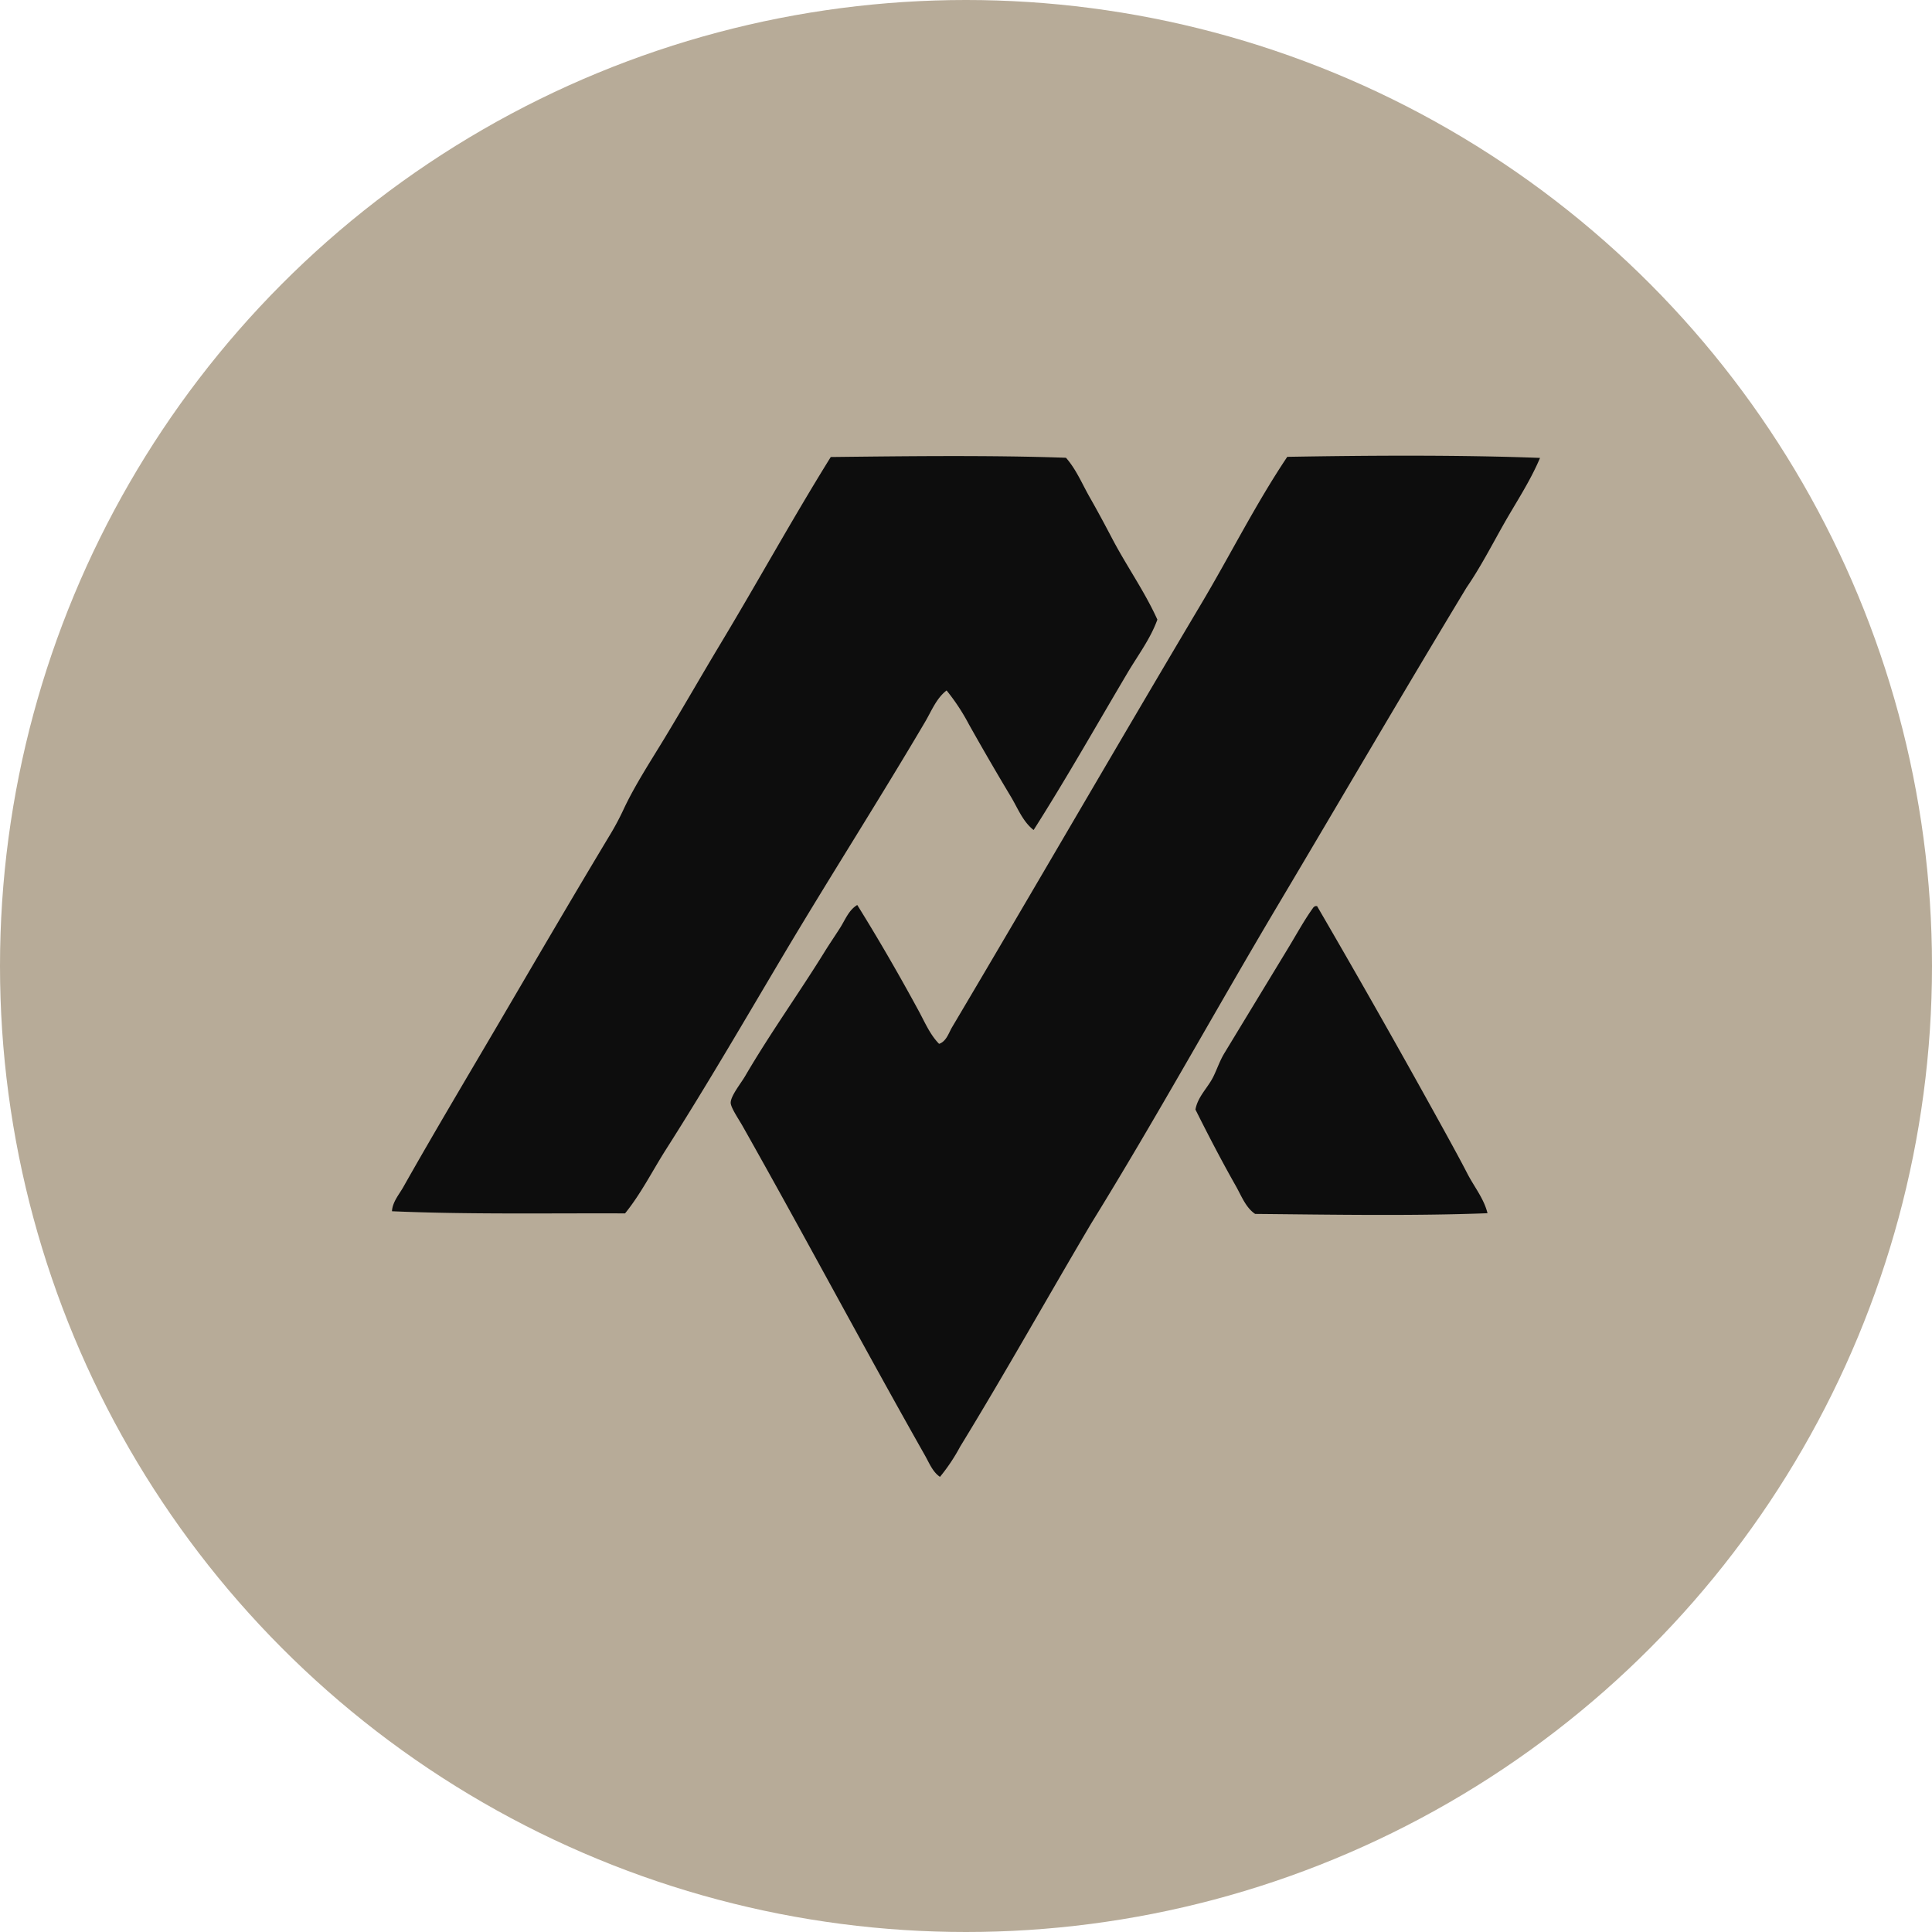 <svg xmlns="http://www.w3.org/2000/svg" viewBox="0 0 412 412"><defs><style>.cls-1{fill:#b7ab98;}.cls-2{fill:#0d0d0d;fill-rule:evenodd;}</style></defs><title>Asset 3</title><g id="Layer_2" data-name="Layer 2"><g id="Layer_2-2" data-name="Layer 2"><circle class="cls-1" cx="206" cy="206" r="206"/><g id="Adaptive_Test"><path class="cls-2" d="M220.42,177c-2.34-1.82-3.4-4.72-4.91-7.21-3-5-6-10.17-8.9-15.34a43.84,43.84,0,0,0-4.75-7.21c-2.21,1.7-3.24,4.44-4.61,6.75-9.59,16.27-20,32.56-29.76,48.94-8.4,14.13-16.63,28.32-25.46,42.18-2.89,4.54-5.33,9.45-8.74,13.65-16.11-.07-33.27.25-49.7-.46.11-2,1.54-3.59,2.45-5.22,6.59-11.67,13.66-23.52,20.56-35.28,7.83-13.36,15.64-26.74,23.62-40a56.18,56.18,0,0,0,2.76-5.21c2.4-5.12,5.74-10.23,8.75-15.19,4-6.61,7.83-13.31,11.81-19.94,8-13.29,15.47-26.9,23.62-40,16.34-.19,34.55-.4,50.16.16,2.18,2.47,3.44,5.57,5.07,8.43s3.21,5.8,4.75,8.74c3.07,5.87,6.94,11.3,9.67,17.34-1.51,4.18-4.23,7.72-6.45,11.5C233.84,154.63,227.42,166,220.42,177Z"/><path class="cls-2" d="M328.41,97.65c-2.08,4.95-5.06,9.4-7.67,14s-5,9.28-8,13.65c-13.53,22.38-26.77,45.09-40.18,67.65s-26.08,45.65-39.89,68c-9.33,15.79-18.3,31.83-27.92,47.55a39.05,39.05,0,0,1-4.3,6.44c-1.57-1.05-2.31-3-3.22-4.6-13.15-23.23-25.51-46.53-38.81-70.1-.81-1.46-2.58-4-2.6-5.07,0-1.47,2.16-4.12,3.07-5.67,5.35-9.16,11.35-17.48,16.87-26.39,1.08-1.75,2.26-3.47,3.37-5.21s1.86-3.83,3.68-4.91c4.48,7.19,8.88,14.81,13,22.4,1.36,2.47,2.46,5.19,4.45,7.21,1.56-.52,2.05-2.33,2.76-3.53,17.66-29.77,35.32-60.34,53.08-90.2,6.24-10.48,11.65-21.36,18.41-31.45C291.74,97.12,311.49,97,328.41,97.65Z"/><path class="cls-2" d="M280.55,193.22h.31Q294.93,217.4,308.47,242c1.5,2.74,3,5.47,4.45,8.28s3.53,5.32,4.29,8.44c-15.81.61-33.41.3-49.55.15-2-1.33-2.93-3.86-4.14-6-2.9-5.11-5.87-10.81-8.59-16.26.49-2.78,2.68-4.67,3.84-7.06.81-1.67,1.36-3.35,2.3-4.91,4.37-7.21,9-14.82,13.5-22.24,1.83-3,3.59-6.25,5.52-8.9A1.06,1.06,0,0,1,280.55,193.22Z"/></g></g></g></svg>